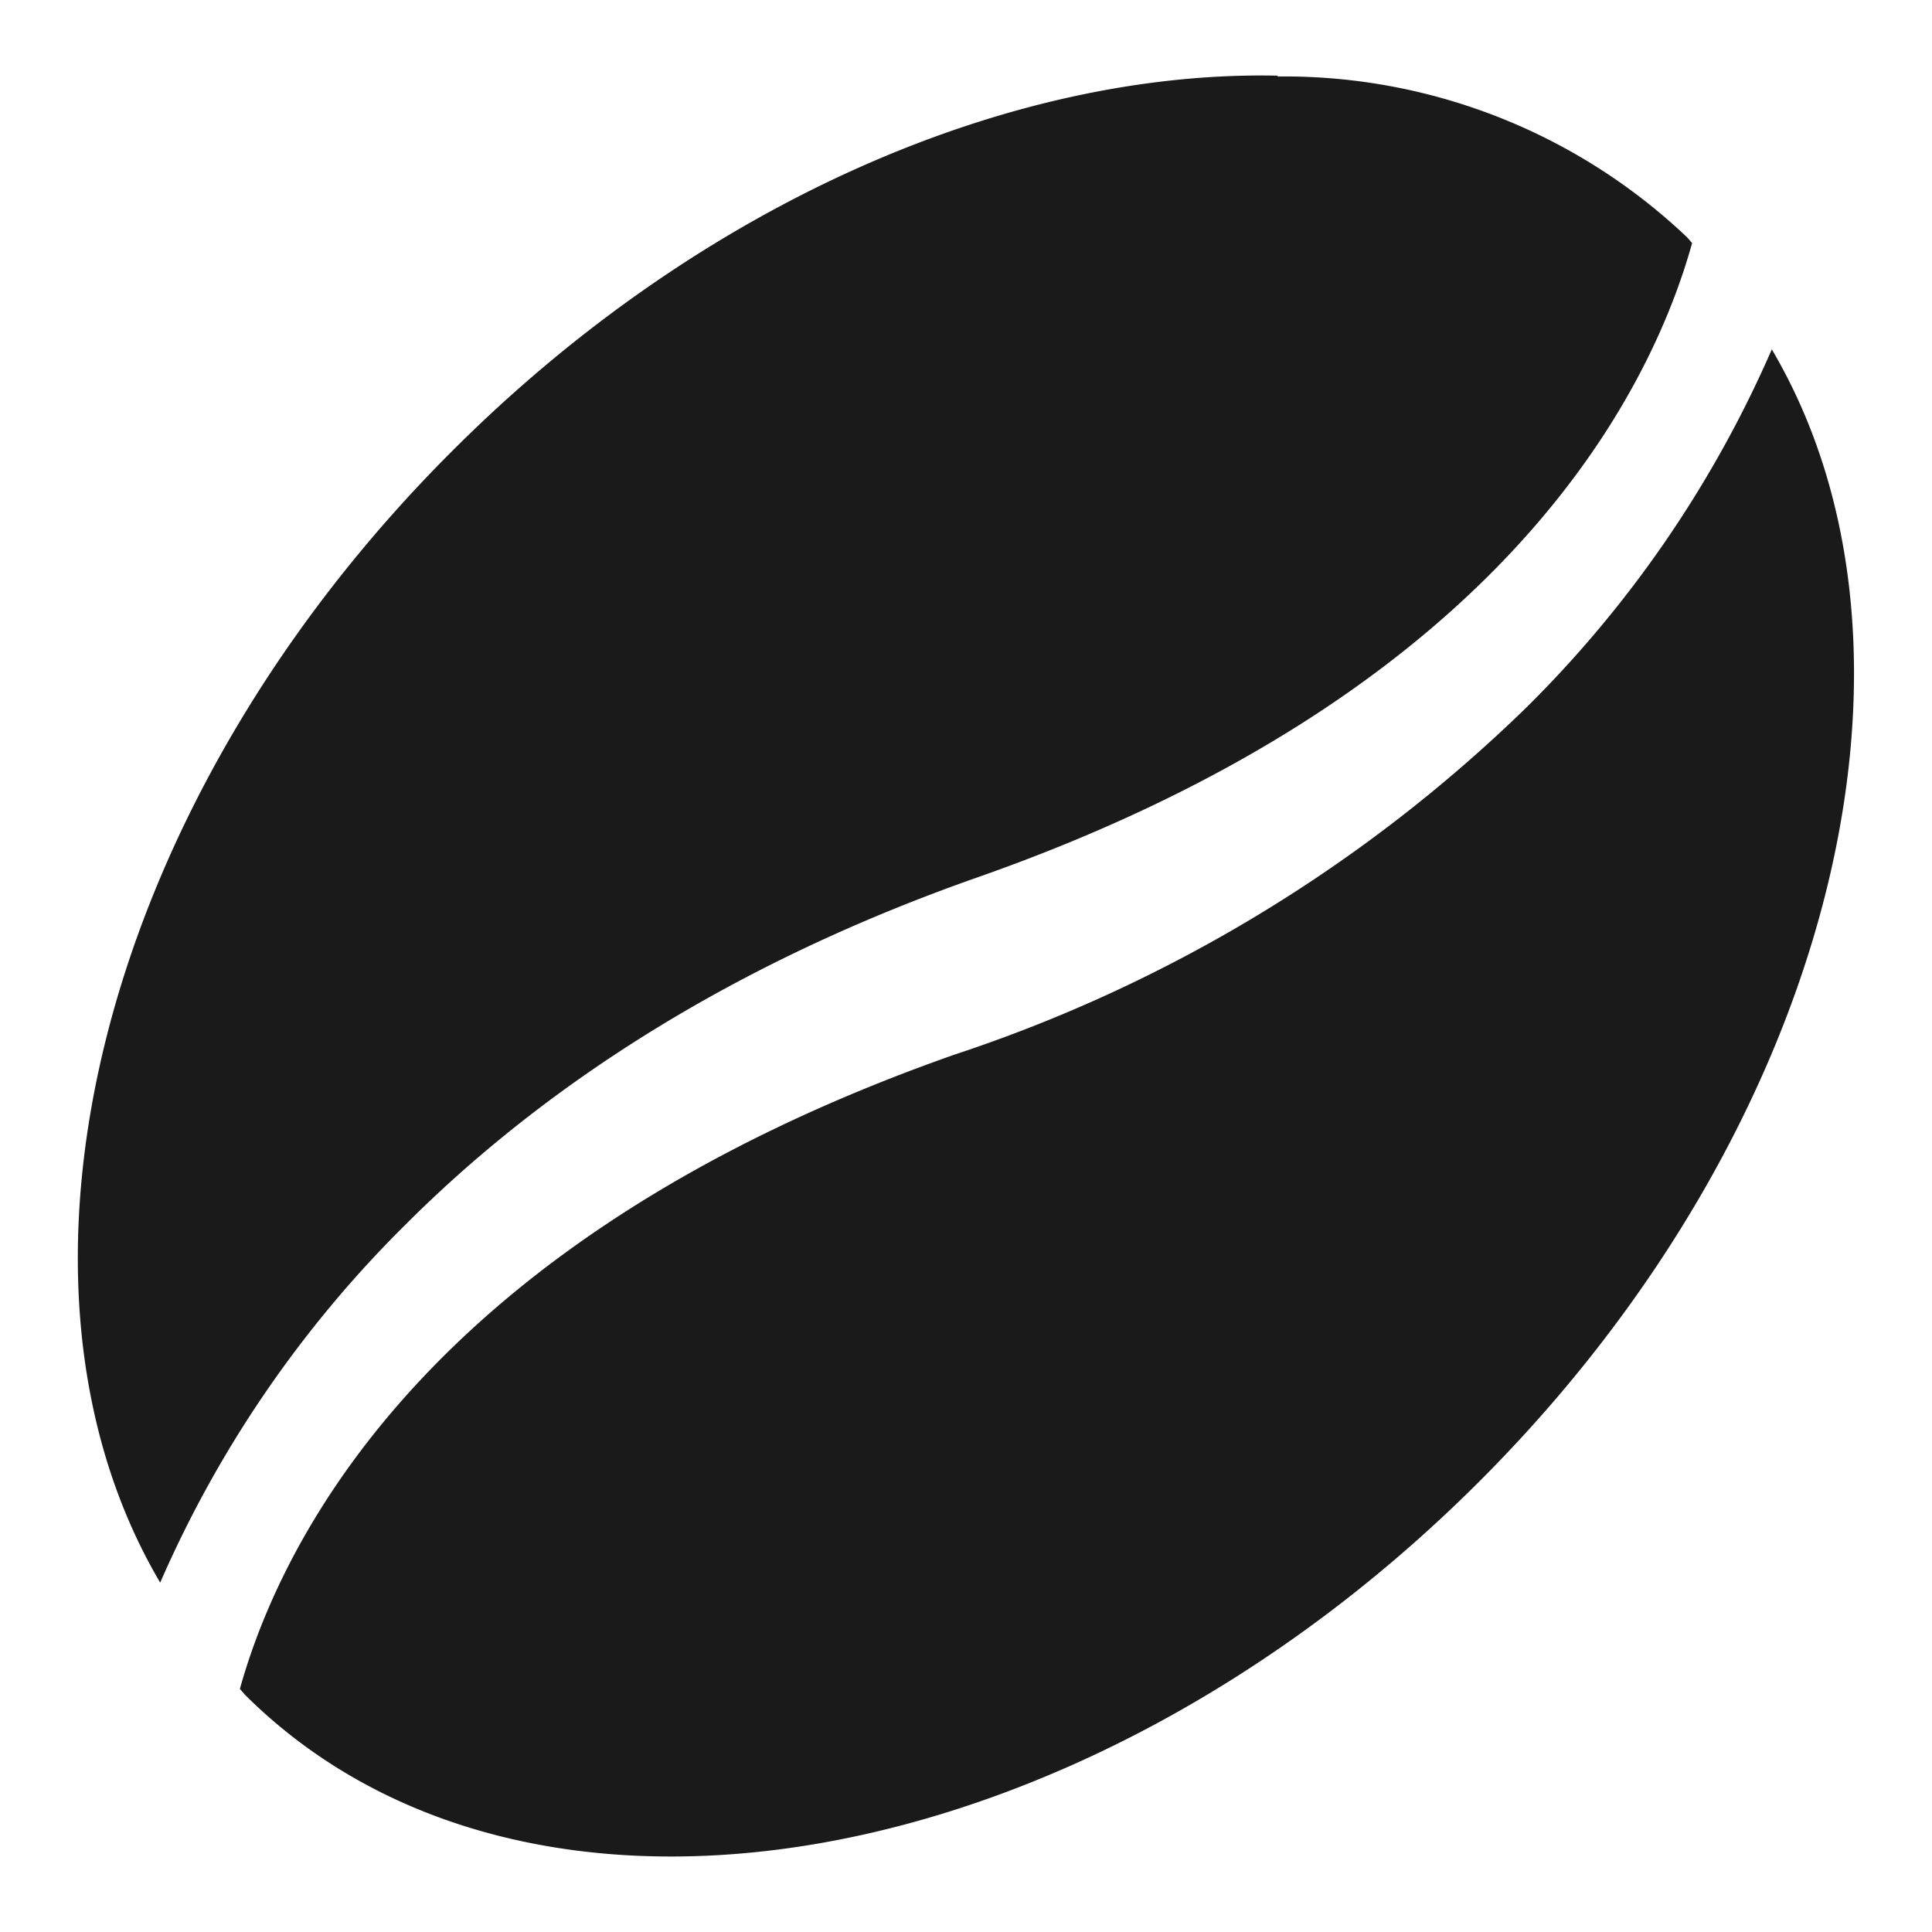 <?xml version="1.0" encoding="UTF-8" standalone="no"?>
<svg
   xmlns:dc="http://purl.org/dc/elements/1.1/"
   xmlns:cc="http://creativecommons.org/ns#"
   xmlns:rdf="http://www.w3.org/1999/02/22-rdf-syntax-ns#"
   xmlns:svg="http://www.w3.org/2000/svg"
   xmlns="http://www.w3.org/2000/svg"
   xmlns:sodipodi="http://sodipodi.sourceforge.net/DTD/sodipodi-0.dtd"
   xmlns:inkscape="http://www.inkscape.org/namespaces/inkscape"
   width="24"
   height="24"
   version="1.1"
   id="svg29"
   sodipodi:docname="sun-java6.svg"
   inkscape:version="0.92.4 (5da689c313, 2019-01-14)">
  <sodipodi:namedview
     pagecolor="#ffffff"
     bordercolor="#666666"
     borderopacity="1"
     objecttolerance="10"
     gridtolerance="10"
     guidetolerance="10"
     inkscape:pageopacity="0"
     inkscape:pageshadow="2"
     inkscape:window-width="1138"
     inkscape:window-height="480"
     id="namedview31"
     showgrid="false"
     inkscape:zoom="9.8333333"
     inkscape:cx="1.0677966"
     inkscape:cy="12"
     inkscape:window-x="0"
     inkscape:window-y="25"
     inkscape:window-maximized="0"
     inkscape:current-layer="svg29" />
  <defs
     id="defs25">
    <linearGradient
       id="a">
      <stop
         offset="0"
         stop-color="#ffb380"
         id="stop2" />
      <stop
         offset=".36"
         stop-color="#c87137"
         id="stop4" />
      <stop
         offset=".67"
         stop-color="#c87137"
         id="stop6" />
      <stop
         offset="1"
         stop-color="#666"
         id="stop8" />
    </linearGradient>
    <linearGradient
       id="c">
      <stop
         offset="0"
         id="stop11" />
      <stop
         offset="1"
         stop-opacity="0"
         id="stop13" />
    </linearGradient>
    <linearGradient
       id="b">
      <stop
         offset="0"
         stop-color="#a05a2c"
         id="stop16" />
      <stop
         offset=".36"
         stop-color="#ff7f2a"
         id="stop18" />
      <stop
         offset=".67"
         stop-color="#432009"
         id="stop20" />
      <stop
         offset="1"
         id="stop22" />
    </linearGradient>
  </defs>
  <path
     d="M 15.87,0.94 C 12.57,0.87 8.72,2.5 5.62,5.6 1.2,10.01 -0.21,15.93 1.99,19.66 a 14.27,14.27 0 0 1 3.05,-4.45 c 1.6,-1.6 3.88,-3.18 7.1,-4.31 6.55,-2.3 8.37,-6.05 8.88,-7.88 L 20.96,2.95 a 7.27,7.27 0 0 0 -5.09,-2 z m 6.14,3.4 a 14.27,14.27 0 0 1 -3.05,4.45 18.48,18.48 0 0 1 -7.1,4.31 c -6.55,2.3 -8.37,6.05 -8.88,7.88 l 0.06,0.07 c 3.51,3.5 10.37,2.32 15.34,-2.65 4.41,-4.41 5.83,-10.33 3.63,-14.06 z"
     id="path27"
     inkscape:connector-curvature="0"
     style="fill:#1a1a1a" />
</svg>
